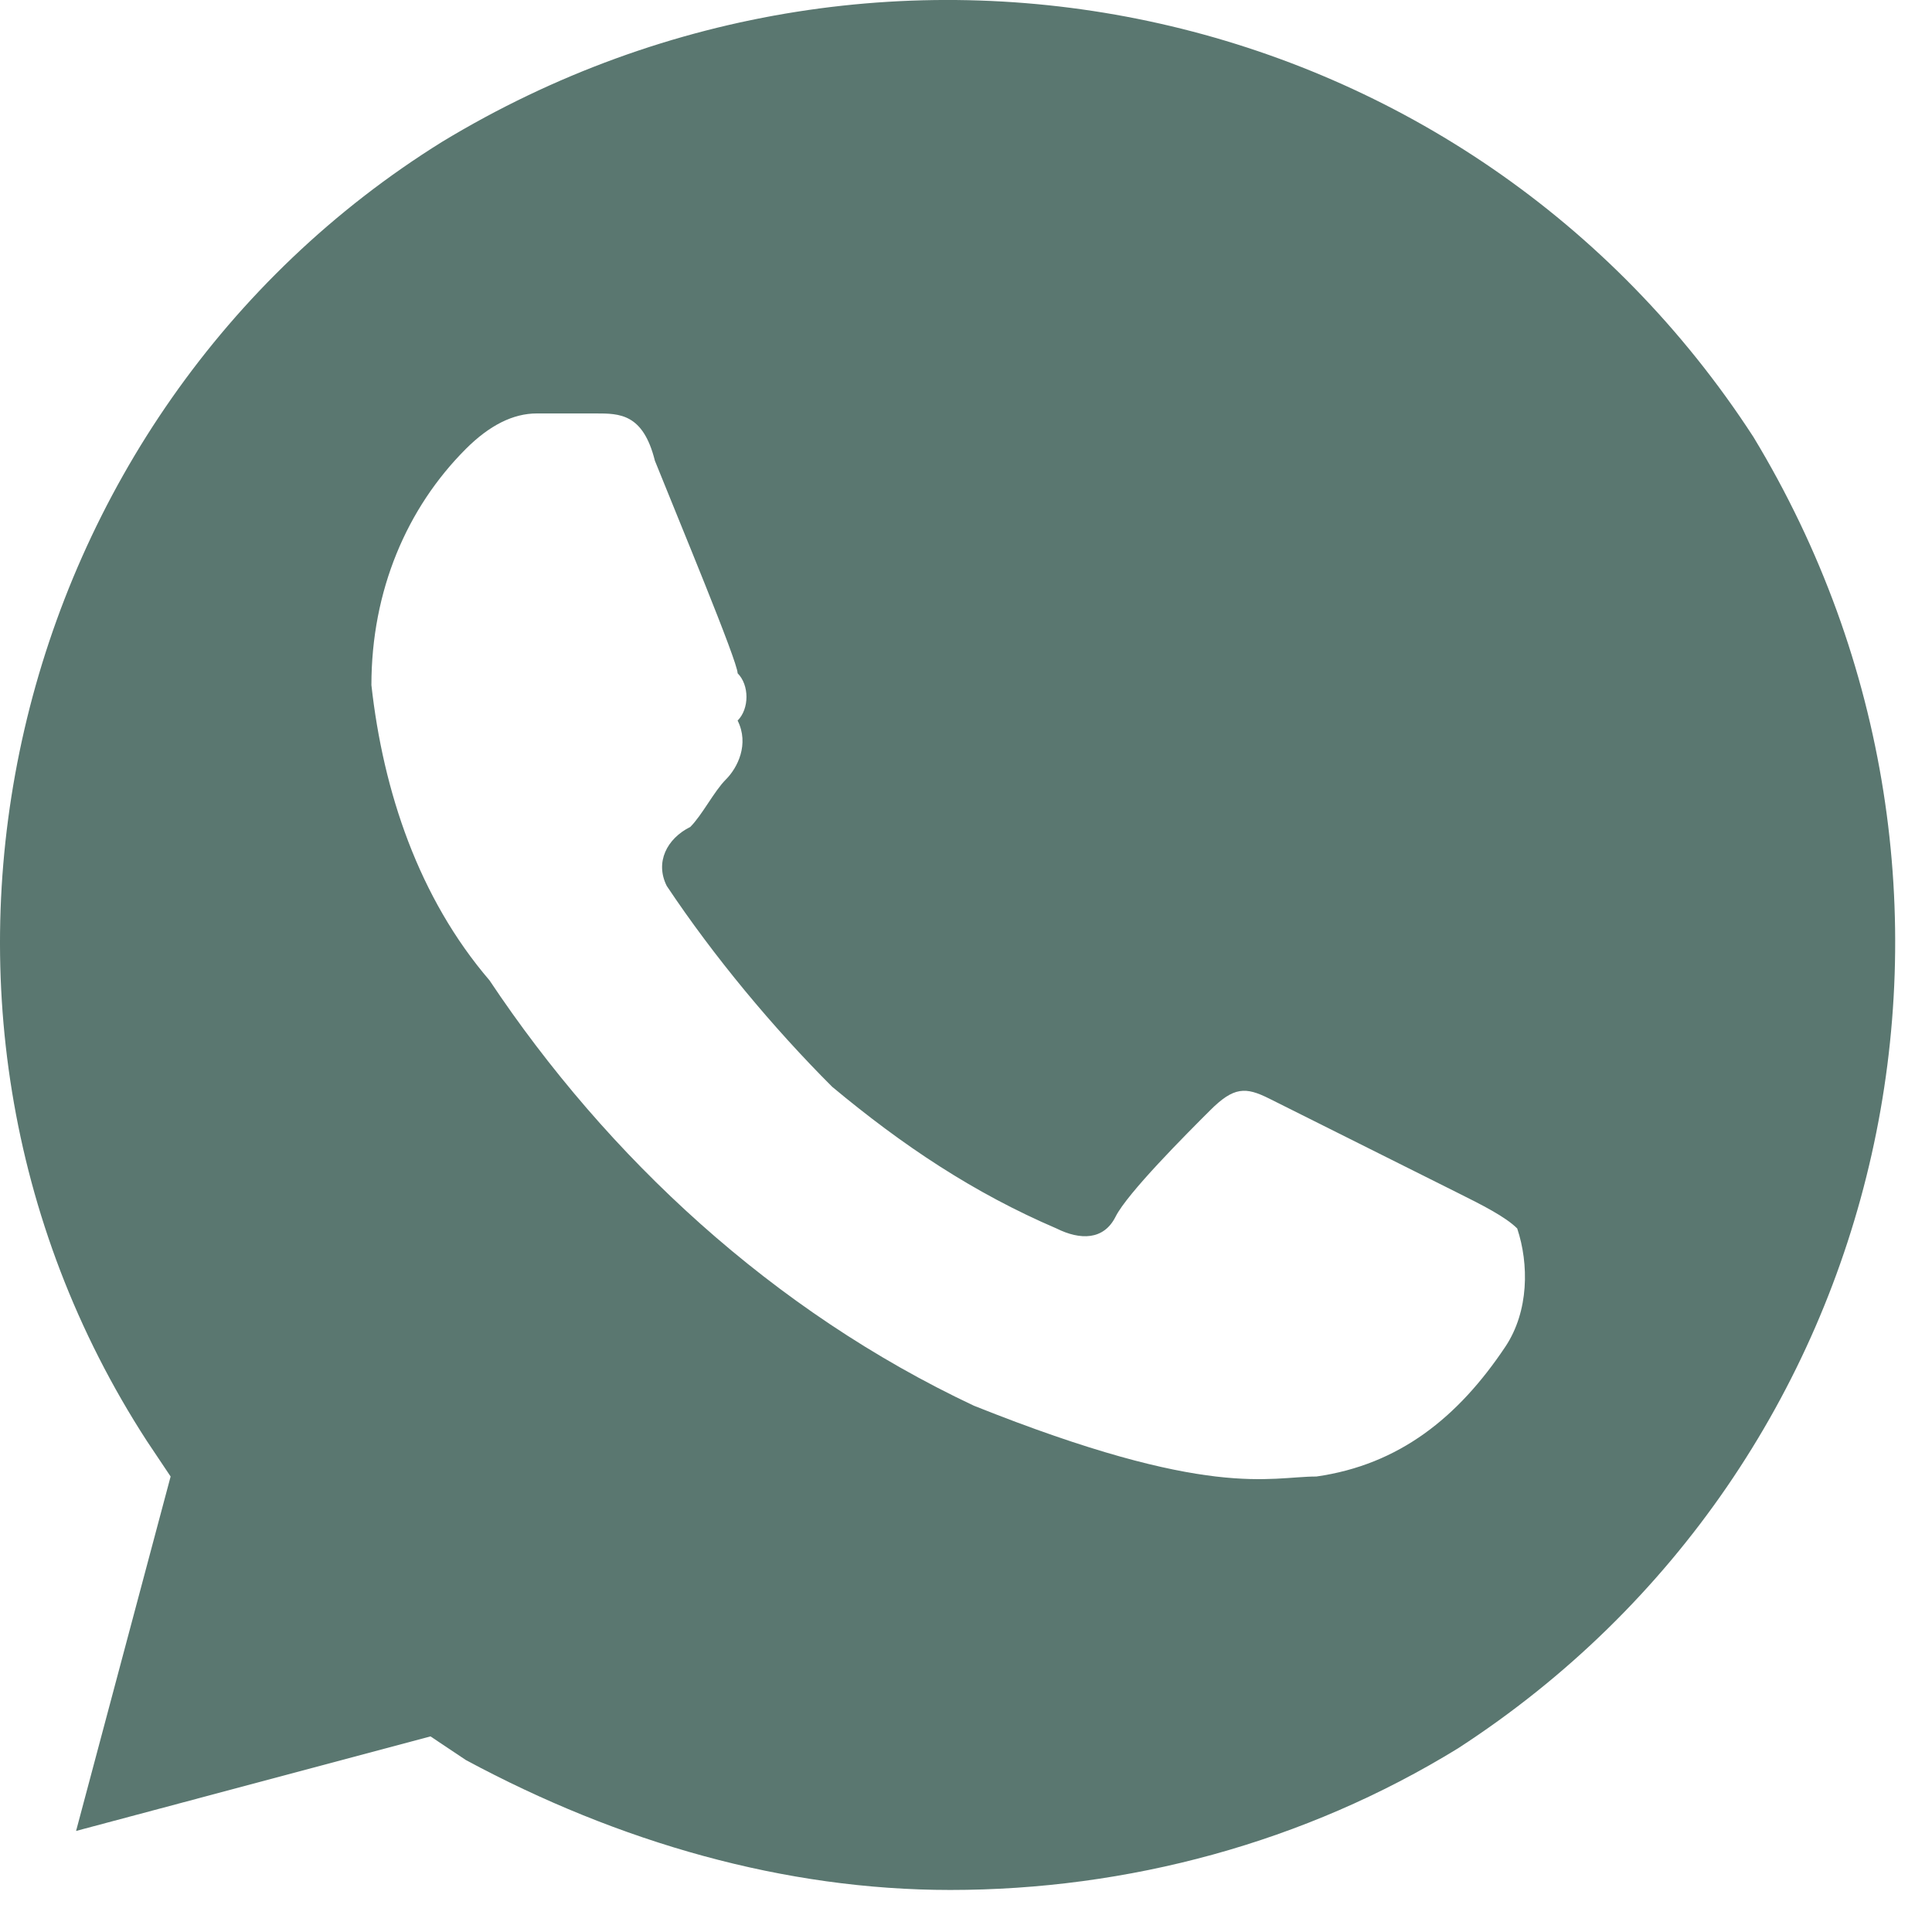 <svg width="29" height="29" viewBox="0 0 29 29" fill="none" xmlns="http://www.w3.org/2000/svg">
<path d="M26.32 6.56C22.065 -0 13.377 -1.951 6.639 2.127C0.078 6.206 -2.049 15.071 2.206 21.632L2.561 22.163L1.142 27.483L6.462 26.064L6.993 26.419C9.299 27.66 11.781 28.369 14.263 28.369C16.923 28.369 19.582 27.66 21.887 26.242C28.448 21.986 30.398 13.298 26.32 6.56ZM22.597 20.213C21.887 21.277 21.001 21.986 19.76 22.163C19.051 22.163 18.164 22.518 14.618 21.1C11.604 19.681 9.121 17.376 7.348 14.716C6.284 13.475 5.752 11.88 5.575 10.284C5.575 8.865 6.107 7.624 6.993 6.738C7.348 6.383 7.703 6.206 8.057 6.206H8.944C9.299 6.206 9.653 6.206 9.83 6.915C10.185 7.801 11.072 9.929 11.072 10.106C11.249 10.284 11.249 10.638 11.072 10.816C11.249 11.17 11.072 11.525 10.894 11.702C10.717 11.88 10.54 12.234 10.362 12.412C10.008 12.589 9.83 12.943 10.008 13.298C10.717 14.362 11.604 15.426 12.49 16.312C13.554 17.199 14.618 17.908 15.859 18.44C16.214 18.617 16.568 18.617 16.745 18.263C16.923 17.908 17.809 17.021 18.164 16.667C18.519 16.312 18.696 16.312 19.051 16.49L21.887 17.908C22.242 18.085 22.597 18.263 22.774 18.44C22.951 18.972 22.951 19.681 22.597 20.213Z" fill="#5A7770"/>
</svg>
